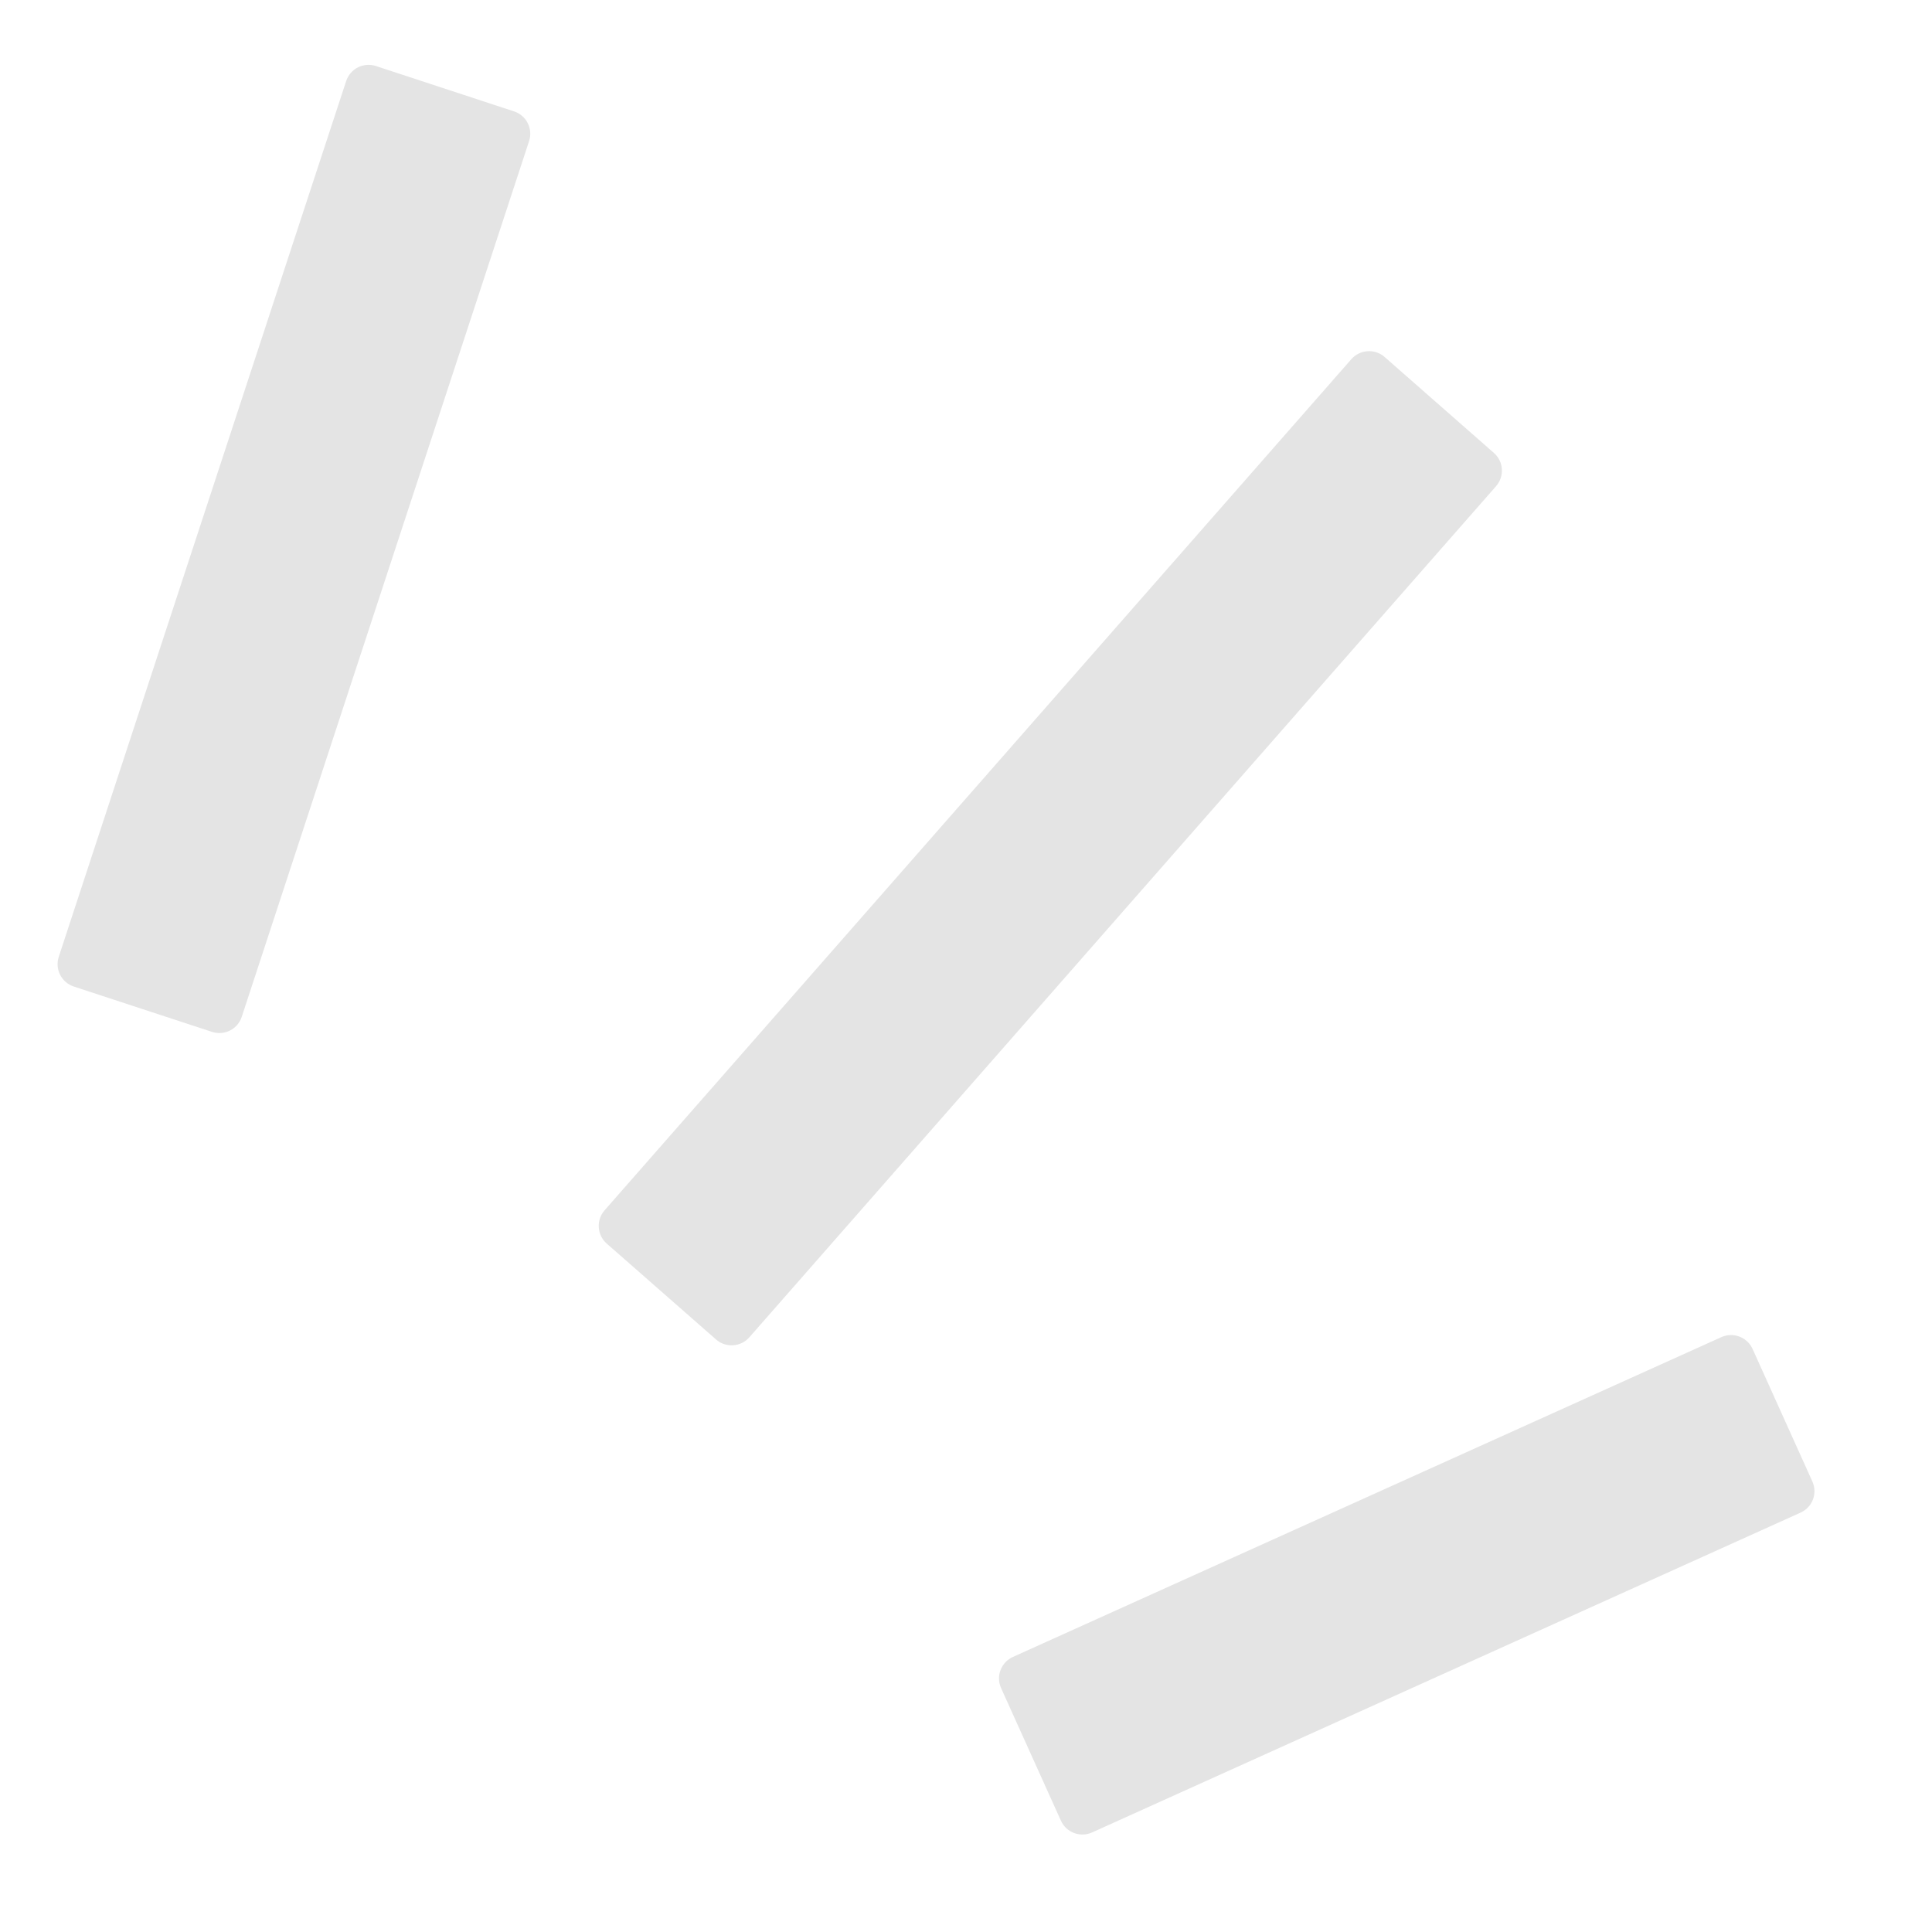 <svg width="41" height="41" viewBox="0 0 41 41" fill="none" xmlns="http://www.w3.org/2000/svg">
<path fill-rule="evenodd" clip-rule="evenodd" d="M36.53 28.376C36.782 28.263 37.078 28.375 37.192 28.626L38.461 31.439C38.575 31.691 38.463 31.987 38.211 32.1L23.176 38.887C22.924 39.001 22.628 38.889 22.514 38.637L21.245 35.825C21.131 35.573 21.243 35.277 21.495 35.163L36.53 28.376ZM28.678 7.622C28.86 7.415 29.176 7.394 29.384 7.576L31.703 9.612C31.911 9.794 31.931 10.11 31.749 10.317L15.902 28.38C15.72 28.587 15.404 28.608 15.196 28.426L12.876 26.391C12.669 26.209 12.648 25.893 12.83 25.685L28.678 7.622ZM7.977 1.401C7.715 1.315 7.432 1.458 7.346 1.721L1.247 20.305C1.161 20.567 1.304 20.85 1.567 20.936L4.499 21.898C4.761 21.984 5.044 21.841 5.13 21.579L11.228 2.994C11.314 2.732 11.171 2.45 10.909 2.364L7.977 1.401Z" fill="#E4E4E4"/>
</svg>
